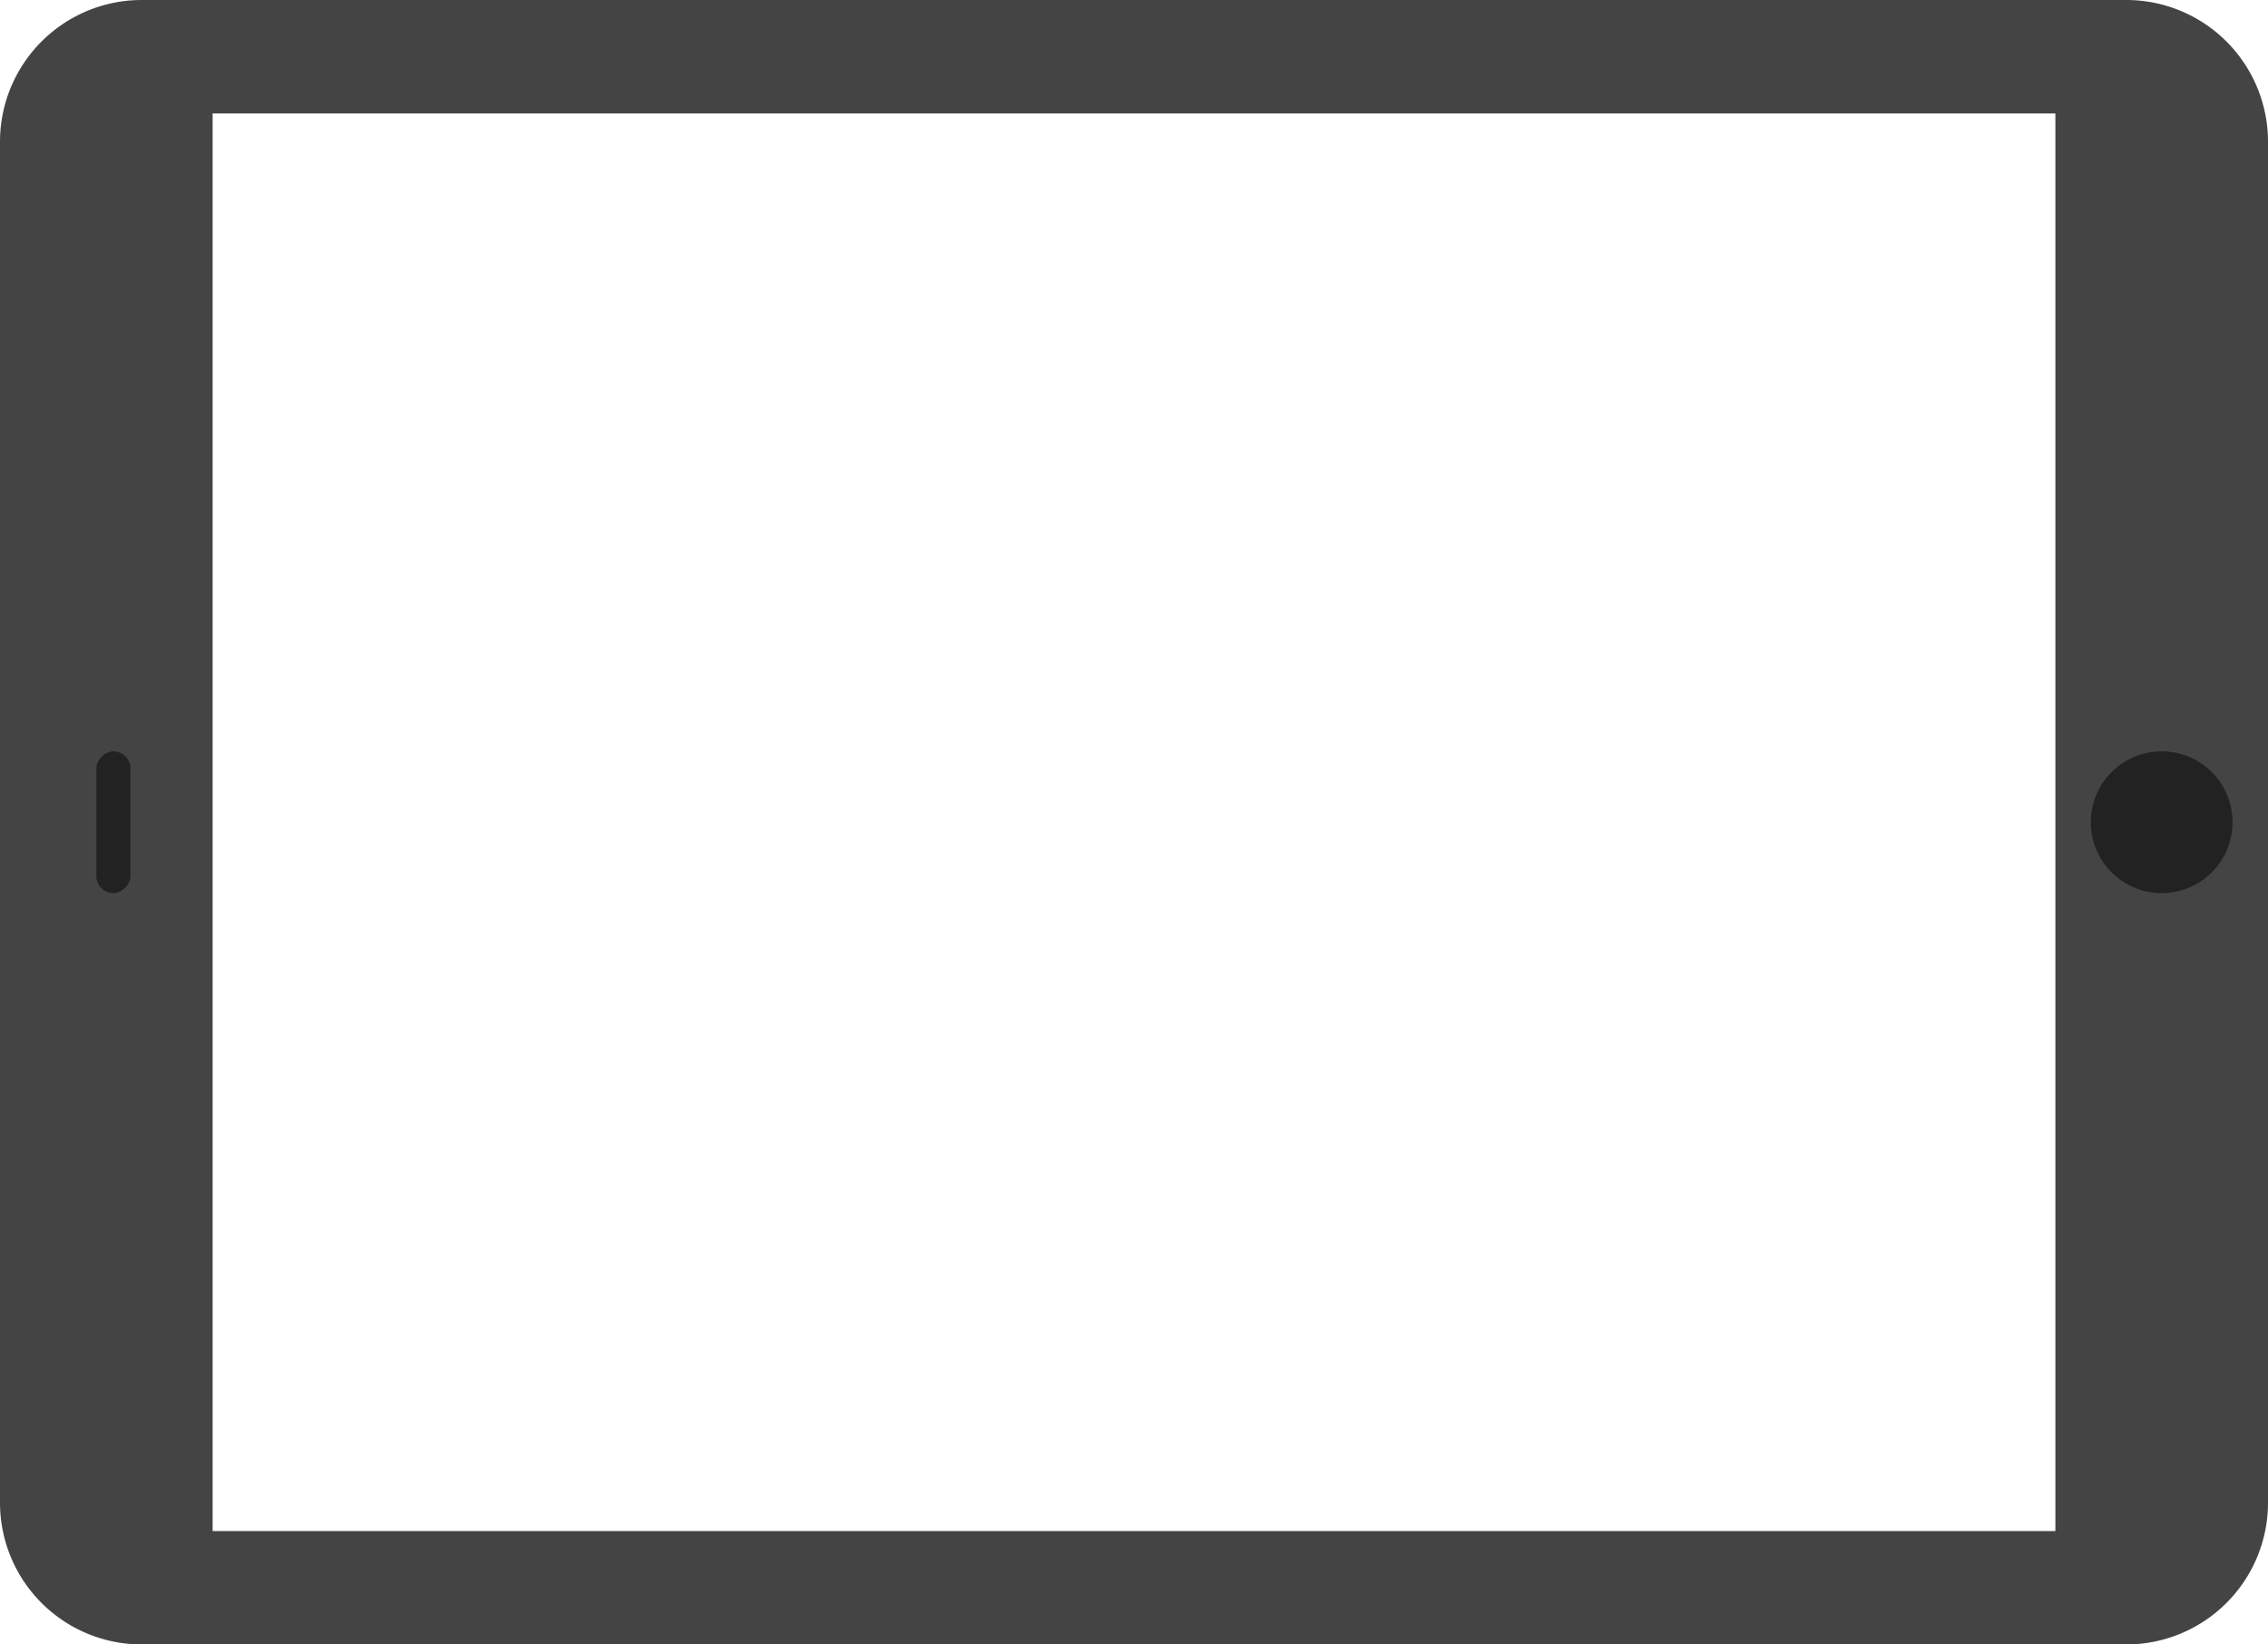 <svg id="Layer_1" data-name="Layer 1" xmlns="http://www.w3.org/2000/svg" viewBox="0 0 800 580"><defs><style>.cls-1{fill:#444;}.cls-2{fill:#222;}</style></defs><path class="cls-1" d="M100,260V740a50,50,0,0,0,50,50H850a50,50,0,0,0,50-50V260a50,50,0,0,0-50-50H150A50,50,0,0,0,100,260Zm725-10V750H175V250Z" transform="translate(-100 -210)"/><circle class="cls-2" cx="762.5" cy="290" r="25"/><rect class="cls-2" x="115" y="494" width="50" height="12" rx="6" transform="translate(-460 430) rotate(-90)"/></svg>